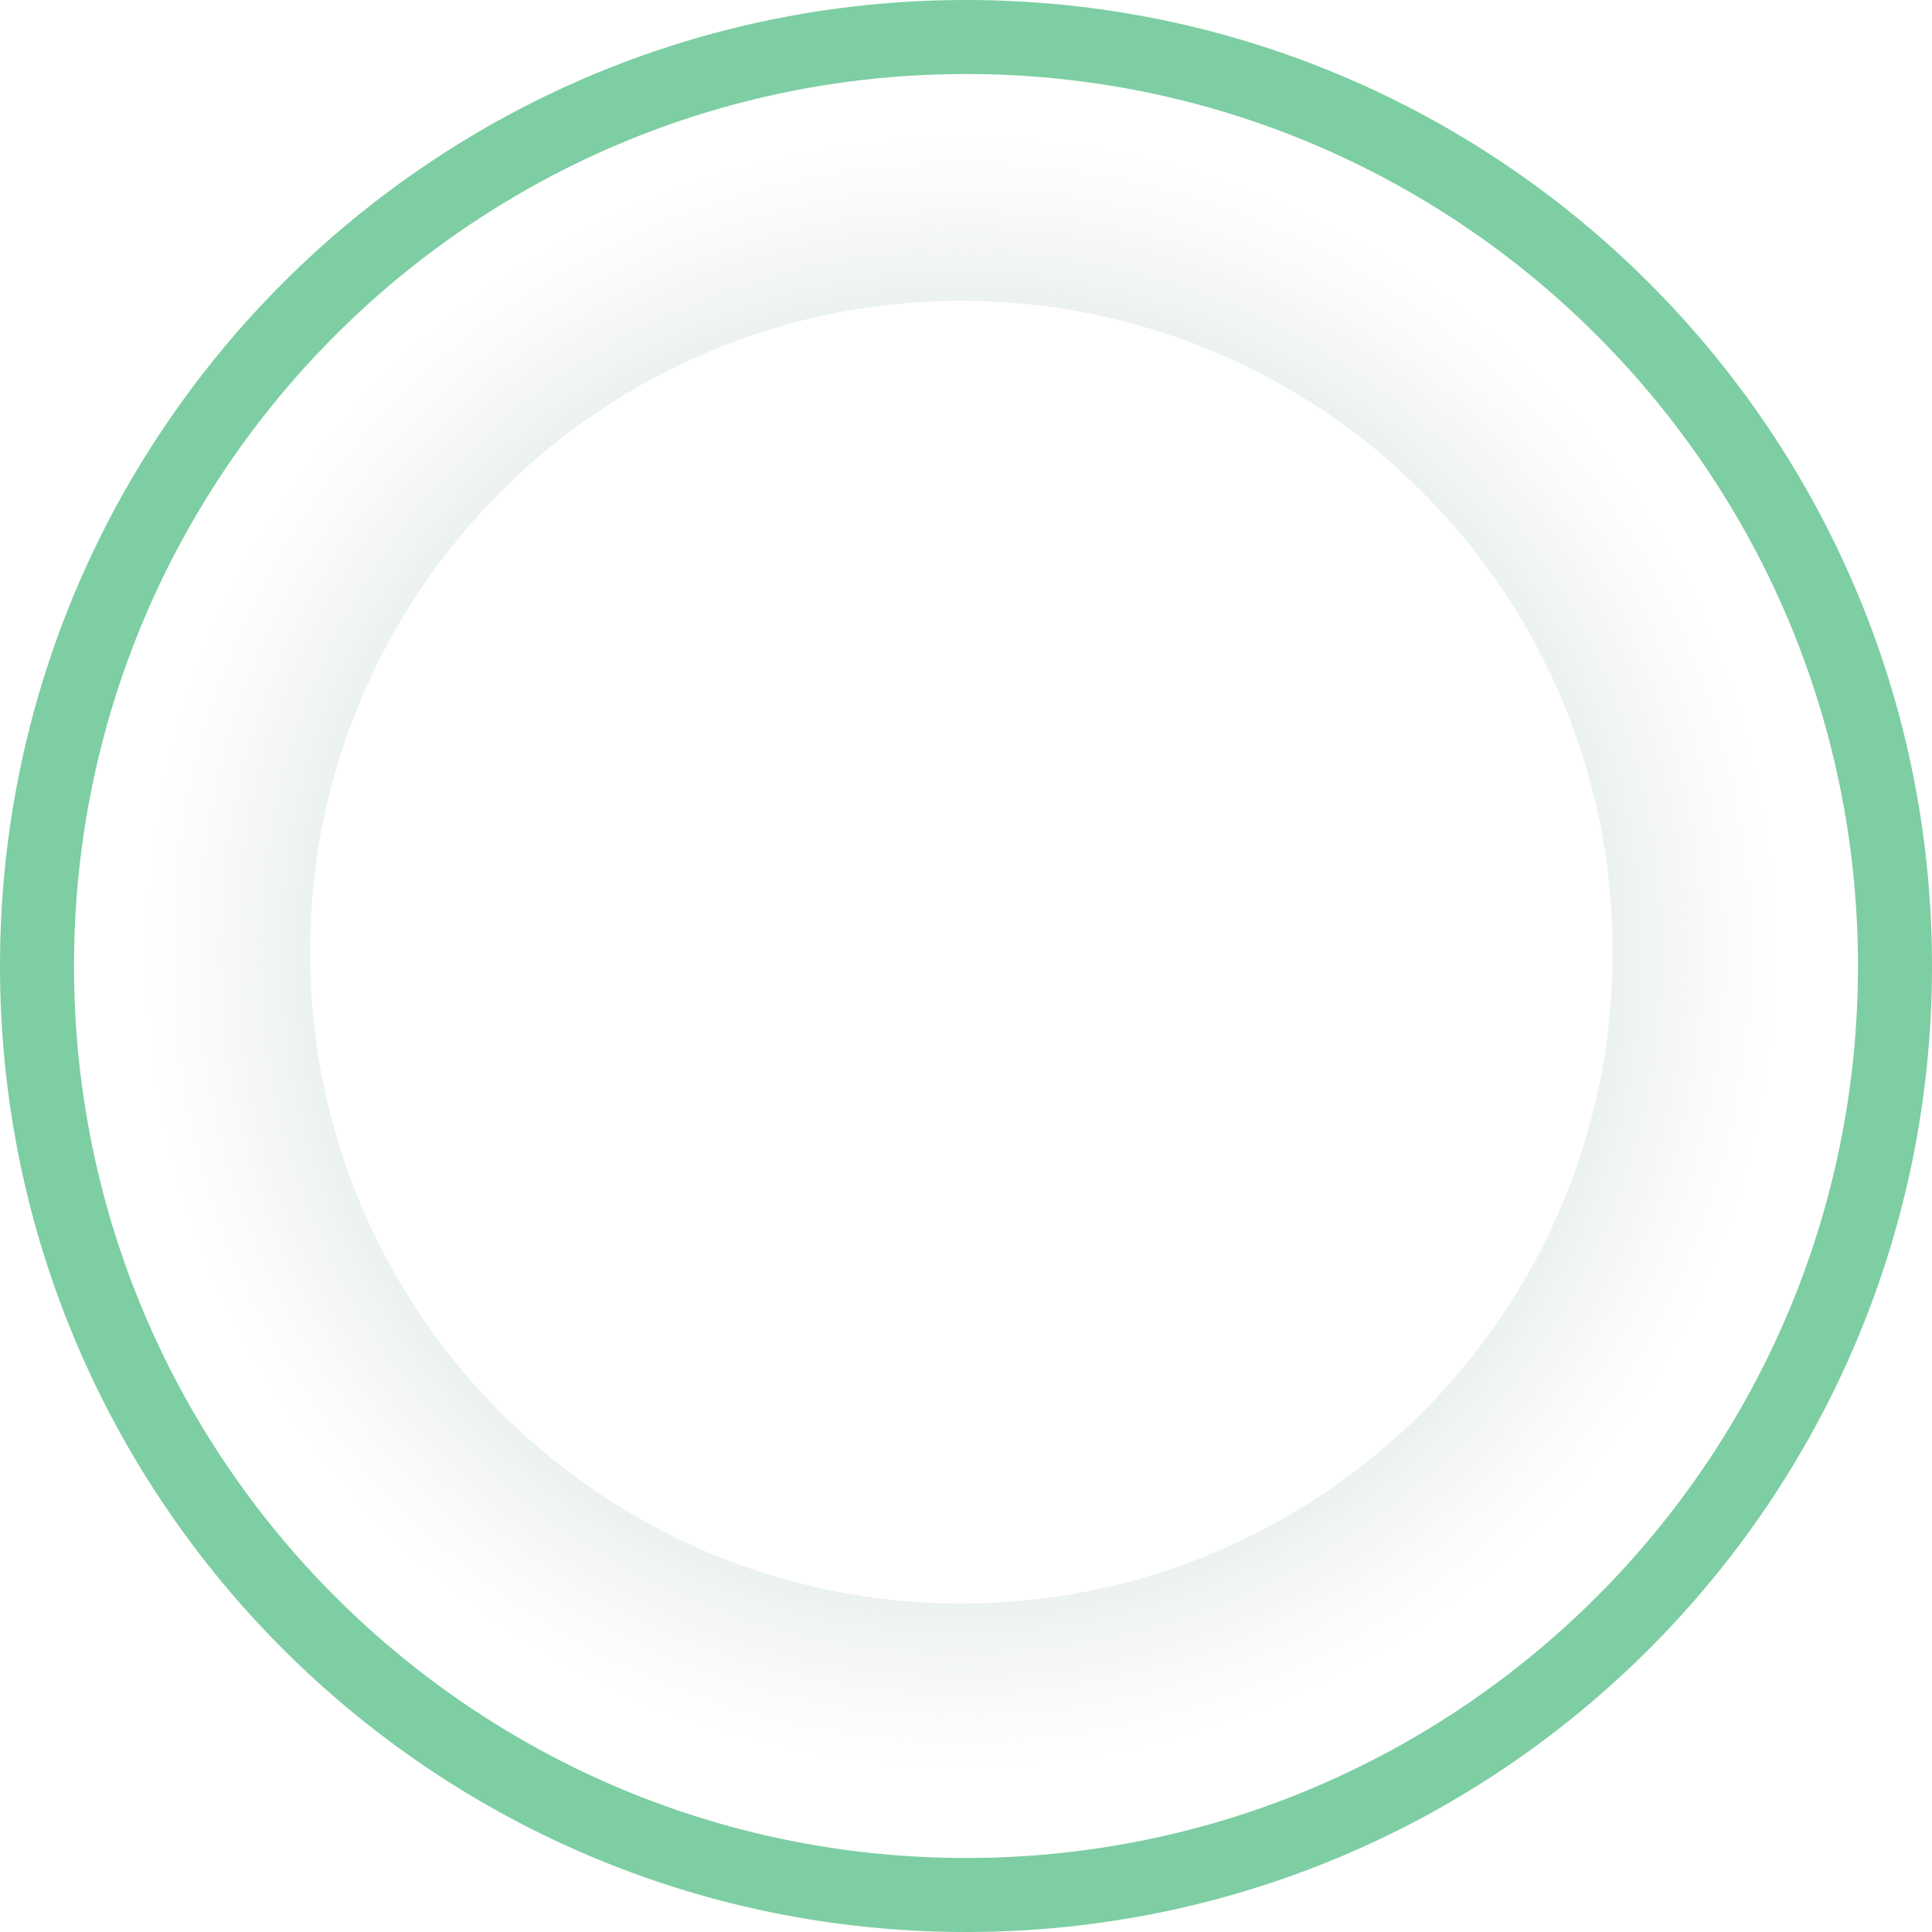 <svg width="210" height="210" viewBox="0 0 210 210" fill="none" xmlns="http://www.w3.org/2000/svg">
<path d="M210 105C210 162.99 162.99 210 105 210C47.01 210 0 162.99 0 105C0 47.01 47.01 0 105 0C162.99 0 210 47.01 210 105ZM8.045 105C8.045 158.547 51.453 201.955 105 201.955C158.547 201.955 201.955 158.547 201.955 105C201.955 51.453 158.547 8.045 105 8.045C51.453 8.045 8.045 51.453 8.045 105Z" fill="#0AA351" fill-opacity="0.53"/>
<path d="M193 103.5C193 152.377 153.377 192 104.5 192C55.623 192 16 152.377 16 103.5C16 54.623 55.623 15 104.5 15C153.377 15 193 54.623 193 103.5ZM33.7 103.5C33.7 142.602 65.398 174.3 104.5 174.3C143.602 174.3 175.3 142.602 175.3 103.5C175.3 64.398 143.602 32.7 104.5 32.7C65.398 32.7 33.7 64.398 33.7 103.5Z" fill="url(#paint0_angular_42_56)"/>
<defs>
<radialGradient id="paint0_angular_42_56" cx="0" cy="0" r="1" gradientUnits="userSpaceOnUse" gradientTransform="translate(104.5 103.5) rotate(90) scale(88.5)">
<stop stop-color="#0AA351"/>
<stop offset="1" stop-color="#C4C4C4" stop-opacity="0"/>
</radialGradient>
</defs>
</svg>
